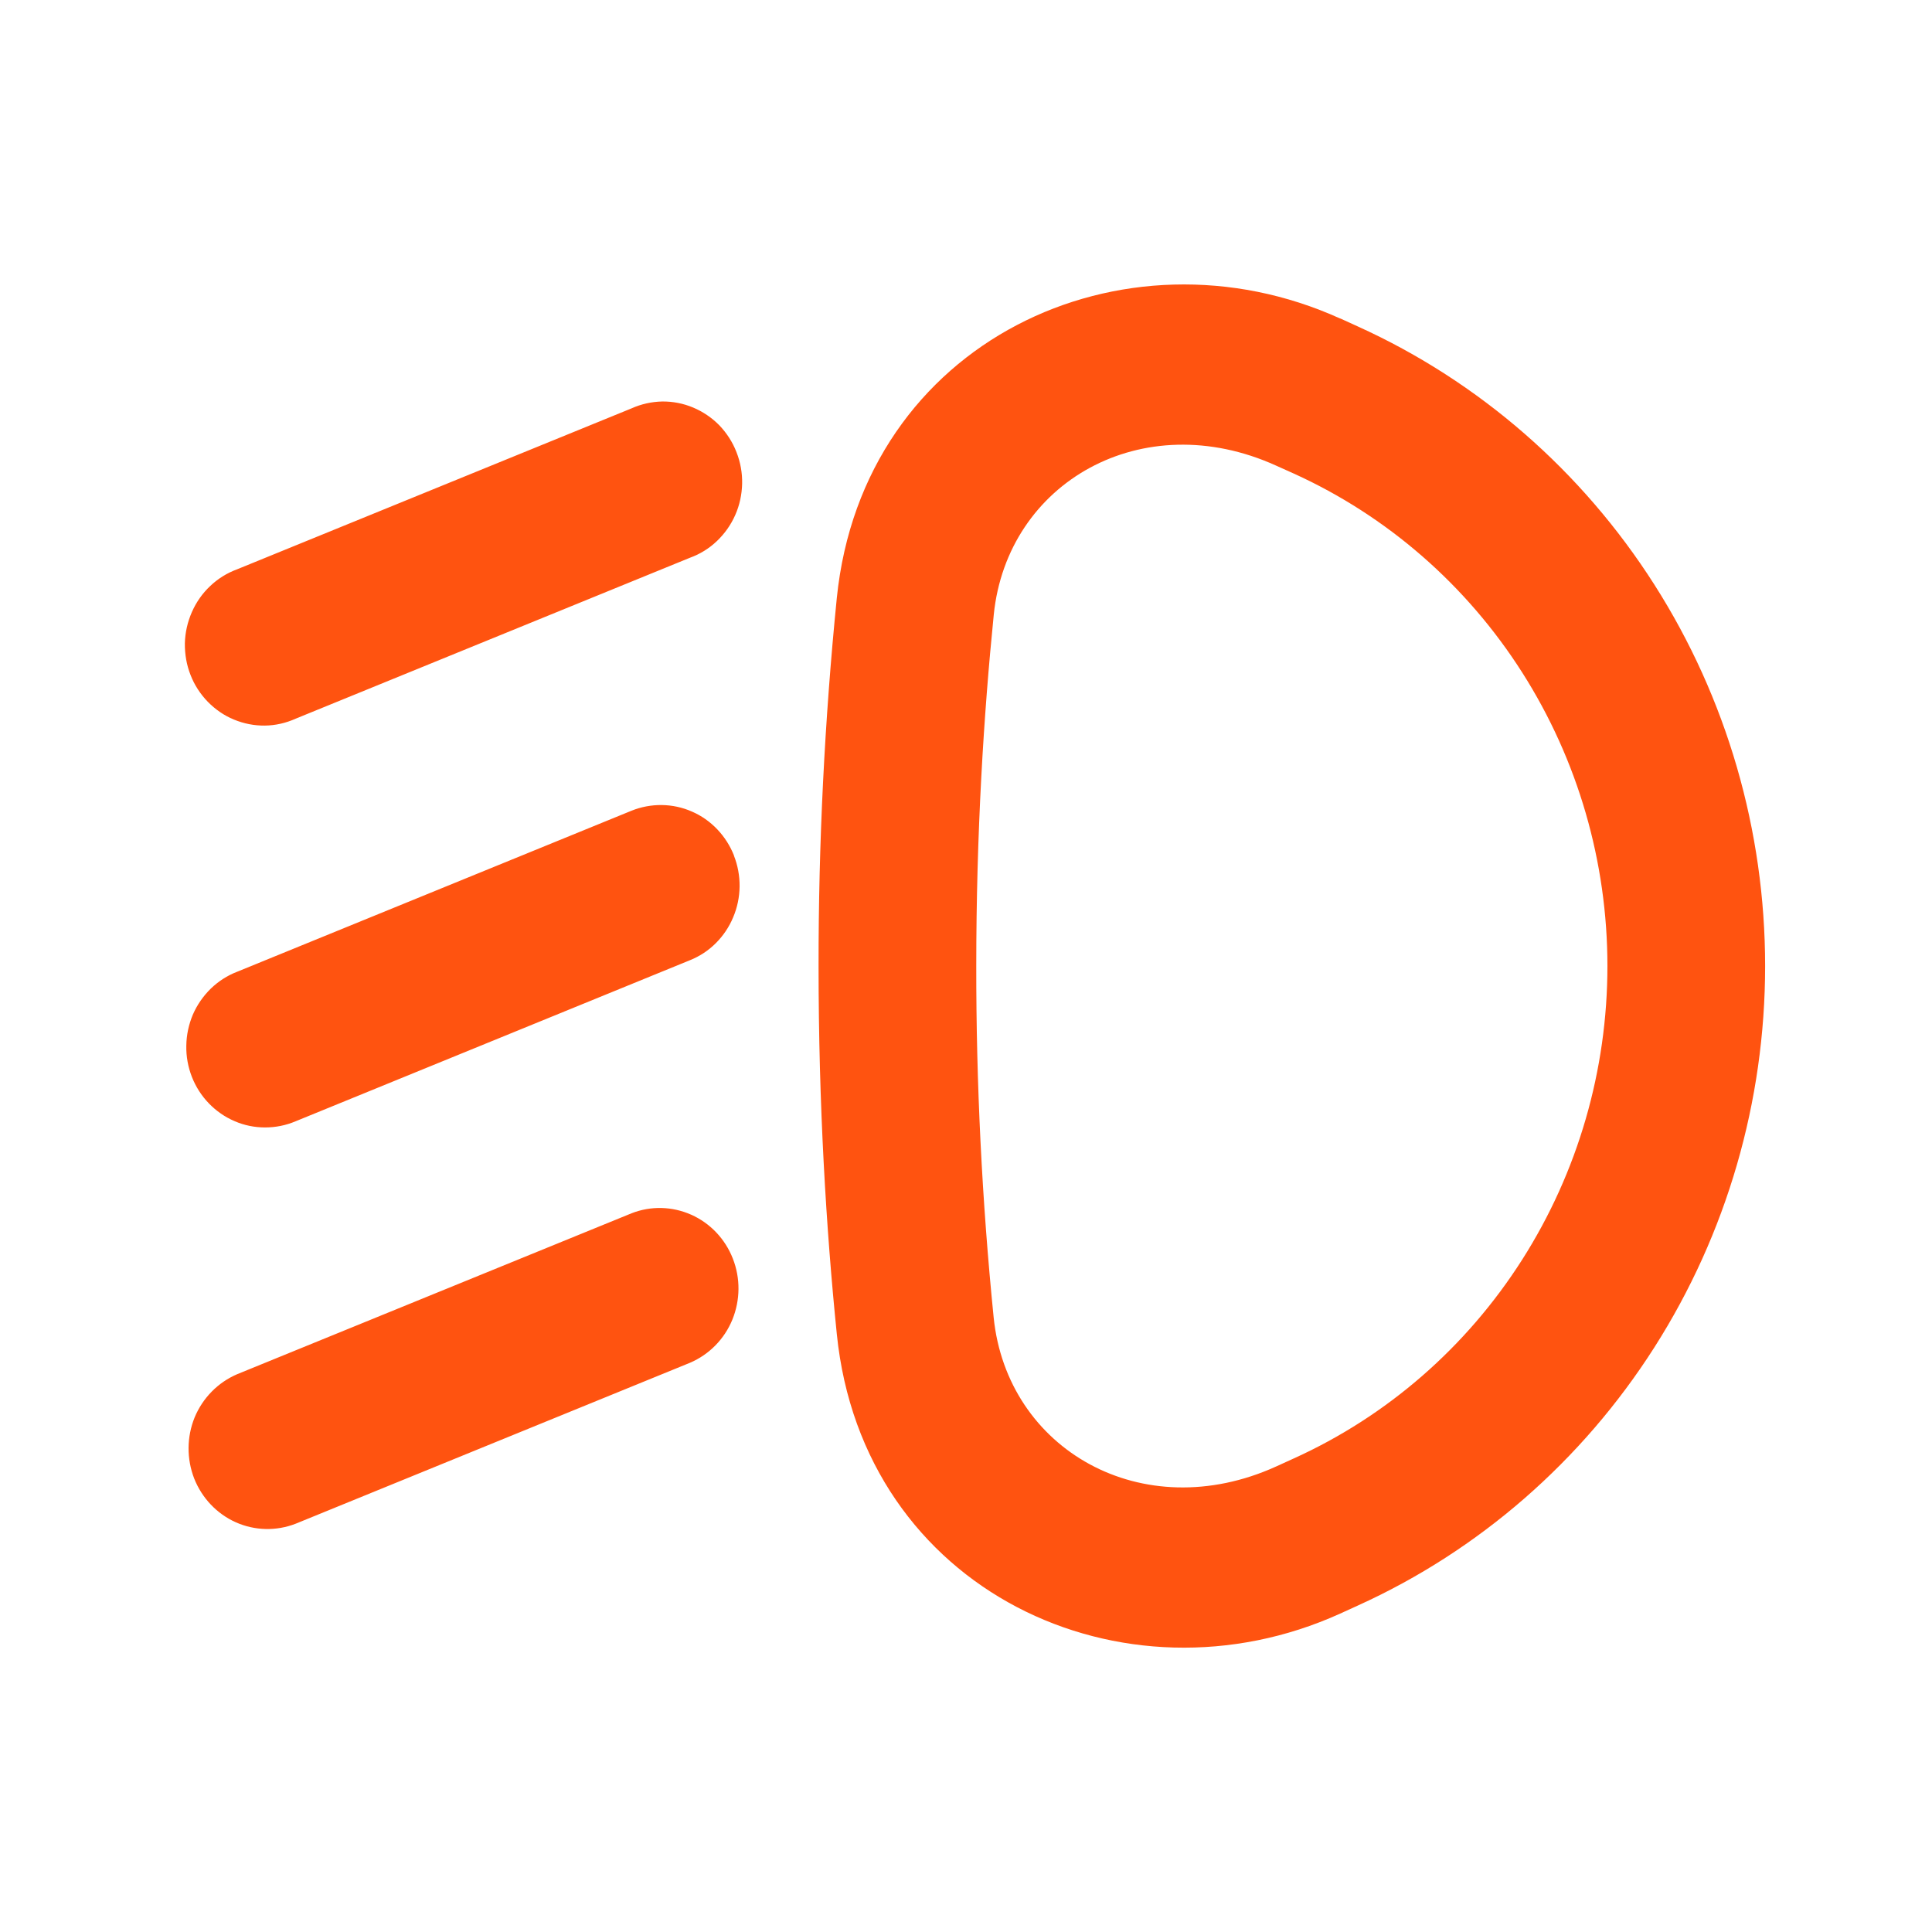 <svg xmlns="http://www.w3.org/2000/svg" width="16" height="16" viewBox="0 0 16 16" fill="none">
  <g clip-path="url(#clip0_3792_36438)">
    <path fill-rule="evenodd" clip-rule="evenodd" d="M11.099 2.638C9.304 1.824 7.146 2.823 6.93 4.953C6.829 5.966 6.778 6.983 6.779 8C6.779 9.154 6.842 10.18 6.93 11.047C7.145 13.178 9.304 14.177 11.099 13.363L11.246 13.296C12.249 12.841 13.102 12.098 13.701 11.158C14.3 10.218 14.618 9.121 14.618 8C14.618 6.879 14.3 5.782 13.701 4.842C13.102 3.902 12.249 3.159 11.246 2.704L11.099 2.637V2.638ZM8.23 5.09C8.341 3.996 9.46 3.354 10.568 3.856L10.715 3.922C11.488 4.273 12.145 4.845 12.606 5.569C13.067 6.293 13.312 7.137 13.312 8C13.312 8.864 13.067 9.708 12.606 10.432C12.145 11.156 11.488 11.728 10.715 12.078L10.568 12.145C9.46 12.647 8.34 12.005 8.229 10.91C8.132 9.944 8.084 8.972 8.085 8C8.085 6.896 8.147 5.916 8.23 5.09ZM5.714 4.619C5.797 4.589 5.873 4.542 5.937 4.481C6.001 4.42 6.053 4.347 6.089 4.265C6.125 4.184 6.144 4.095 6.146 4.006C6.148 3.916 6.132 3.828 6.099 3.744C6.067 3.661 6.018 3.586 5.957 3.522C5.895 3.459 5.821 3.409 5.74 3.375C5.659 3.341 5.572 3.324 5.484 3.325C5.396 3.327 5.31 3.346 5.23 3.382L1.963 4.715C1.881 4.745 1.805 4.792 1.741 4.853C1.676 4.914 1.625 4.987 1.589 5.069C1.553 5.151 1.533 5.239 1.531 5.328C1.53 5.418 1.545 5.507 1.578 5.59C1.61 5.673 1.659 5.748 1.721 5.812C1.783 5.875 1.856 5.926 1.937 5.959C2.019 5.993 2.106 6.01 2.193 6.009C2.281 6.008 2.368 5.988 2.448 5.952L5.714 4.619ZM6.078 7.086C6.11 7.167 6.126 7.254 6.125 7.342C6.124 7.429 6.106 7.516 6.072 7.596C6.039 7.676 5.99 7.749 5.928 7.811C5.867 7.872 5.794 7.92 5.714 7.952L2.448 9.286C2.368 9.32 2.282 9.337 2.195 9.337C2.109 9.337 2.023 9.32 1.943 9.285C1.863 9.251 1.791 9.201 1.73 9.138C1.669 9.075 1.621 9 1.589 8.918C1.557 8.836 1.541 8.748 1.543 8.66C1.544 8.571 1.563 8.484 1.597 8.403C1.632 8.322 1.683 8.249 1.745 8.188C1.808 8.127 1.882 8.079 1.963 8.048L5.23 6.714C5.309 6.682 5.395 6.666 5.48 6.667C5.566 6.668 5.651 6.686 5.73 6.721C5.809 6.755 5.88 6.805 5.94 6.868C6 6.931 6.047 7.005 6.079 7.086L6.078 7.086ZM5.714 11.286C5.873 11.218 5.999 11.09 6.065 10.929C6.131 10.767 6.133 10.586 6.069 10.423C6.006 10.261 5.882 10.13 5.725 10.06C5.568 9.99 5.39 9.985 5.23 10.048L1.963 11.381C1.805 11.449 1.679 11.577 1.612 11.738C1.546 11.9 1.545 12.081 1.608 12.244C1.672 12.406 1.796 12.537 1.953 12.607C2.11 12.677 2.288 12.681 2.448 12.619L5.714 11.286Z" fill="#FF5310"/>
  </g>
  <defs>
    <clipPath id="clip0_3792_36438">
      <rect width="15.68" height="16" fill="white" transform="translate(0.25)"/>
    </clipPath>
  </defs>
</svg>